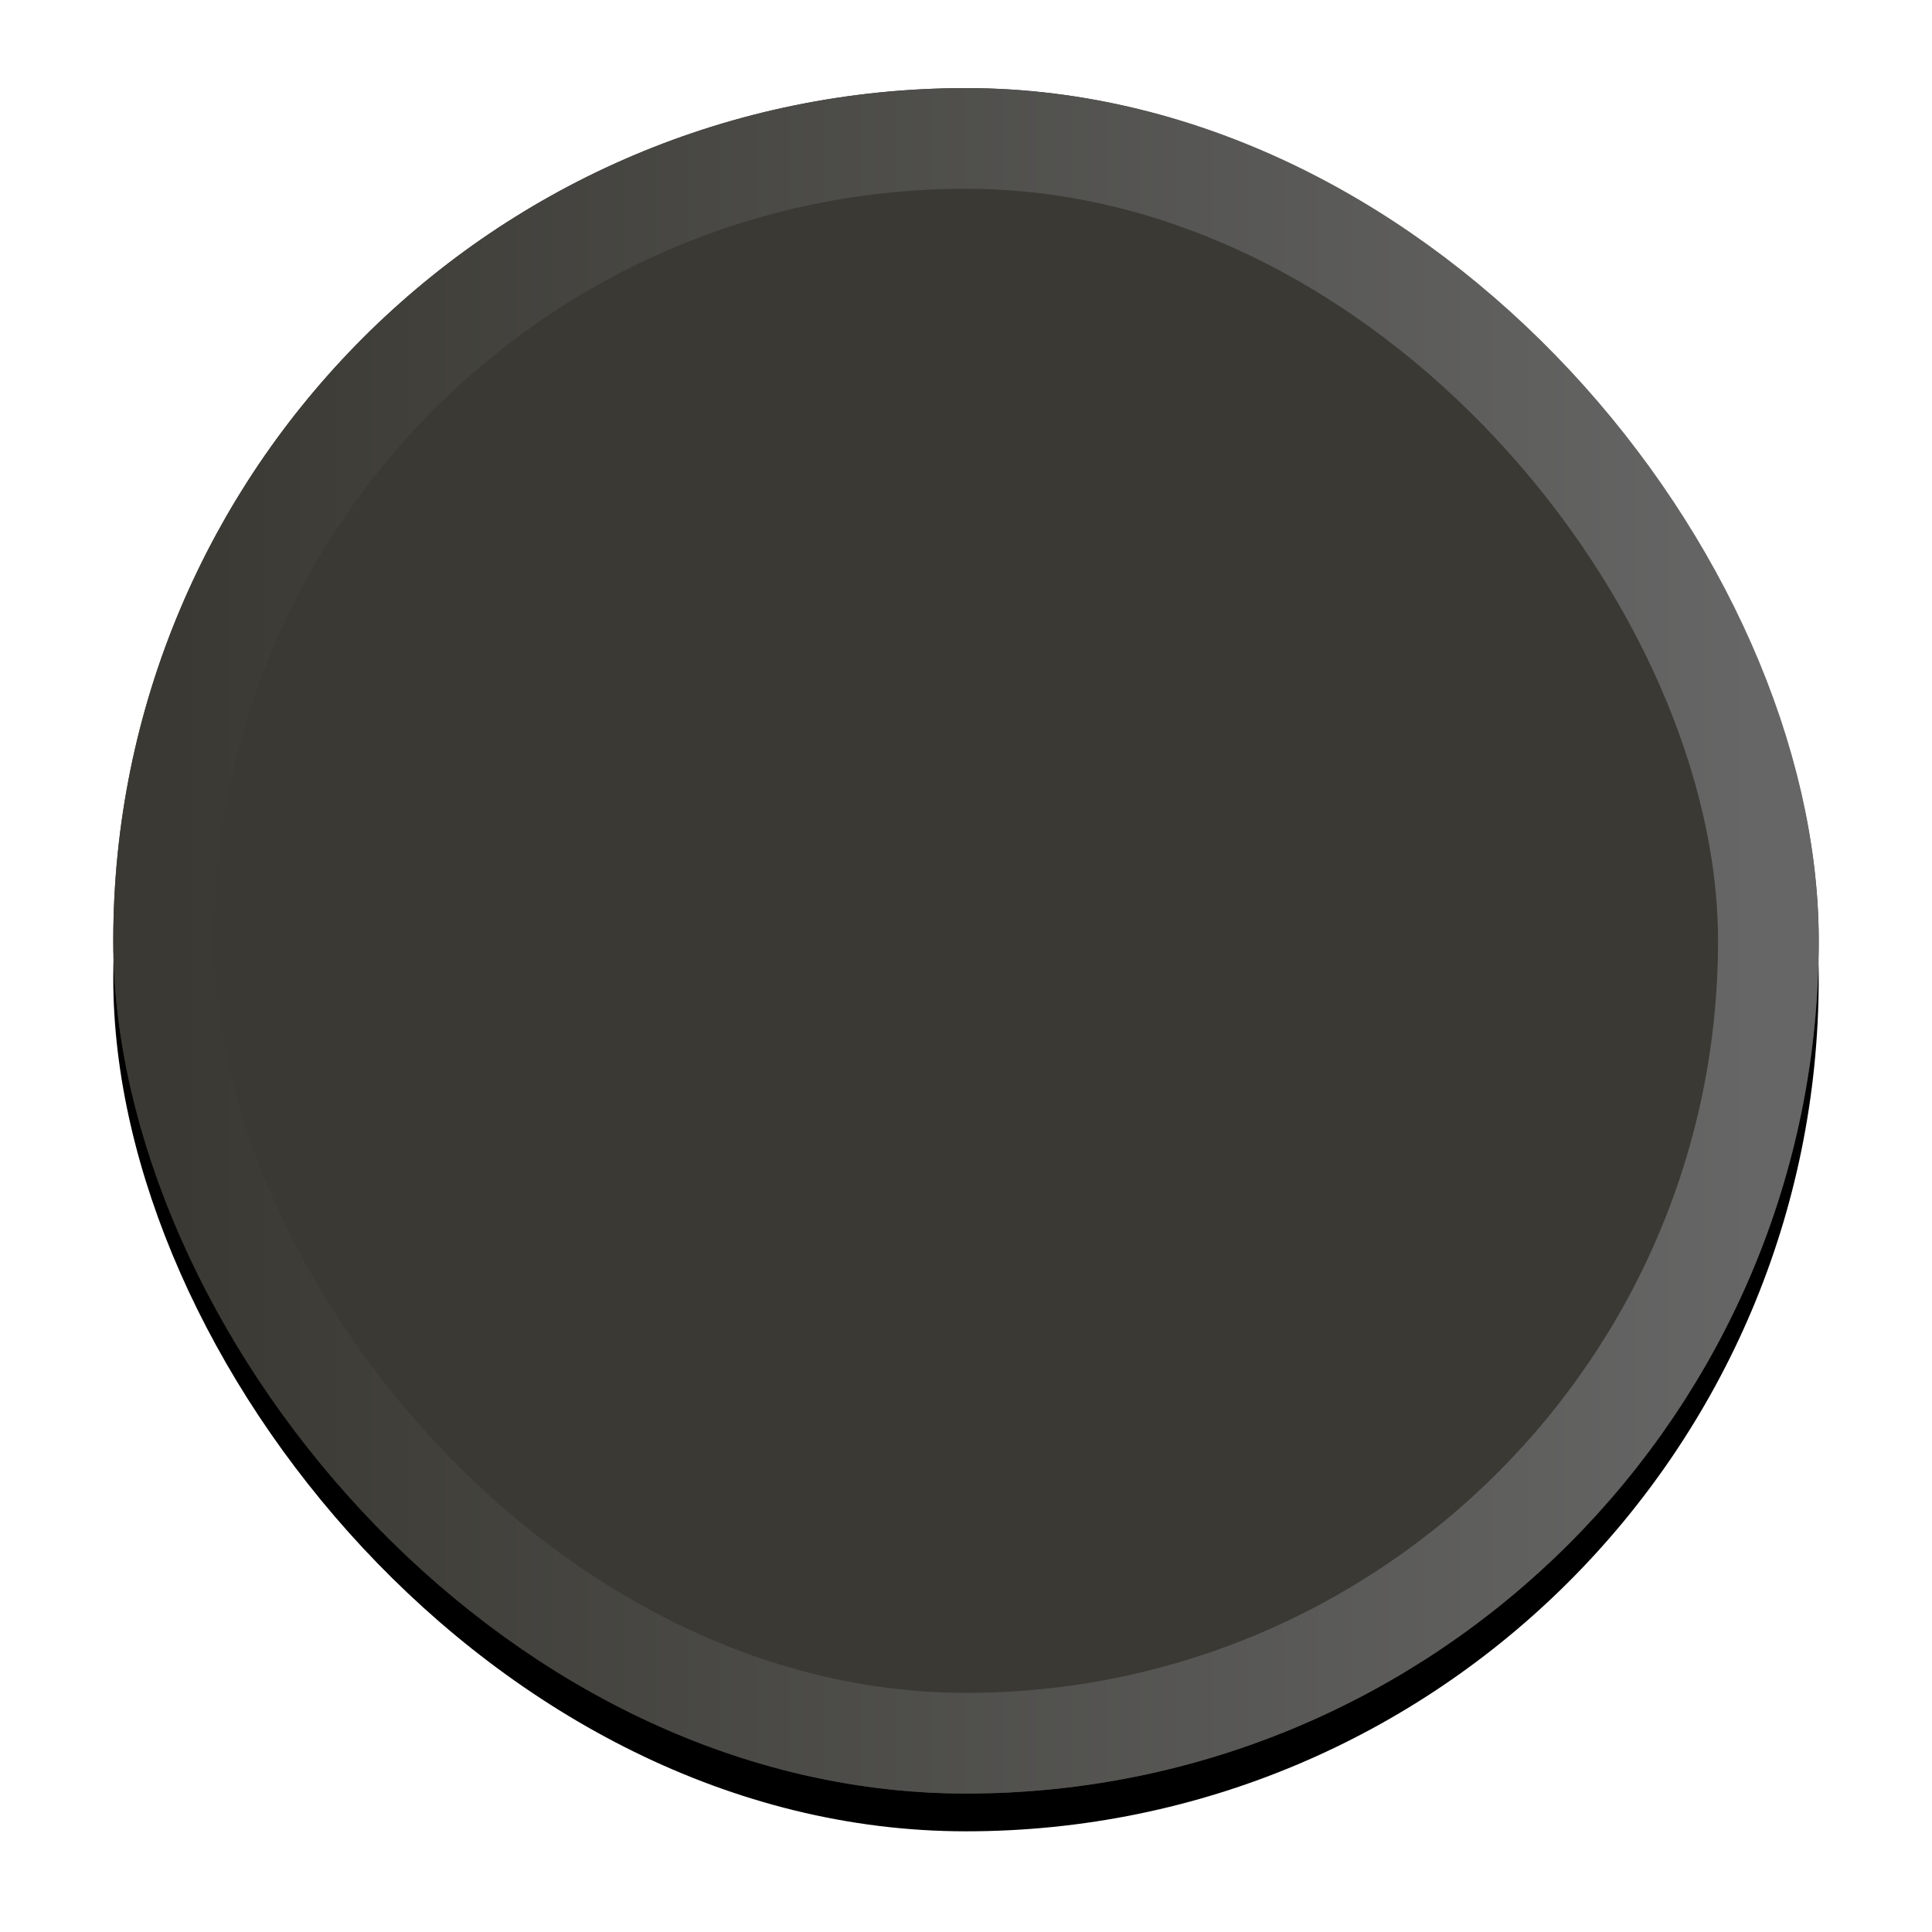 <?xml version="1.0" encoding="UTF-8"?>
<svg width="307px" height="307px" viewBox="0 0 307 307" version="1.1" xmlns="http://www.w3.org/2000/svg" xmlns:xlink="http://www.w3.org/1999/xlink">
    <!-- Generator: Sketch 61.2 (89653) - https://sketch.com -->
    <title>Coin - Base (With Shadow)@3x</title>
    <desc>Created with Sketch.</desc>
    <defs>
        <rect id="path-1" x="0" y="0" width="271" height="271" rx="135.5"></rect>
        <filter x="-10.7%" y="-9.2%" width="121.4%" height="121.4%" filterUnits="objectBoundingBox" id="filter-2">
            <feMorphology radius="1" operator="dilate" in="SourceAlpha" result="shadowSpreadOuter1"></feMorphology>
            <feOffset dx="0" dy="4" in="shadowSpreadOuter1" result="shadowOffsetOuter1"></feOffset>
            <feGaussianBlur stdDeviation="8" in="shadowOffsetOuter1" result="shadowBlurOuter1"></feGaussianBlur>
            <feColorMatrix values="0 0 0 0 0   0 0 0 0 0   0 0 0 0 0  0 0 0 0.25 0" type="matrix" in="shadowBlurOuter1" result="shadowMatrixOuter1"></feColorMatrix>
            <feOffset dx="0" dy="2" in="SourceAlpha" result="shadowOffsetOuter2"></feOffset>
            <feGaussianBlur stdDeviation="2" in="shadowOffsetOuter2" result="shadowBlurOuter2"></feGaussianBlur>
            <feColorMatrix values="0 0 0 0 0   0 0 0 0 0   0 0 0 0 0  0 0 0 0.25 0" type="matrix" in="shadowBlurOuter2" result="shadowMatrixOuter2"></feColorMatrix>
            <feMerge>
                <feMergeNode in="shadowMatrixOuter1"></feMergeNode>
                <feMergeNode in="shadowMatrixOuter2"></feMergeNode>
            </feMerge>
        </filter>
        <linearGradient x1="100%" y1="50%" x2="0%" y2="50%" id="linearGradient-3">
            <stop stop-color="#666666" offset="0%"></stop>
            <stop stop-color="#3A3933" offset="100%"></stop>
        </linearGradient>
    </defs>
    <g id="Symbols" stroke="none" stroke-width="1" fill="none" fill-rule="evenodd">
        <g id="Delete-Me" transform="translate(18, 14)">
            <g id="Coin---Base-(With-Shadow)">
                <g id="Backing">
                    <use fill="black" fill-opacity="1" filter="url(#filter-2)" xlink:href="#path-1"></use>
                    <use fill="#3A3934" fill-rule="evenodd" xlink:href="#path-1"></use>
                </g>
                <rect id="Base" stroke="url(#linearGradient-3)" stroke-width="16" x="8" y="8" width="255" height="255" rx="127.5"></rect>
            </g>
        </g>
    </g>
</svg>